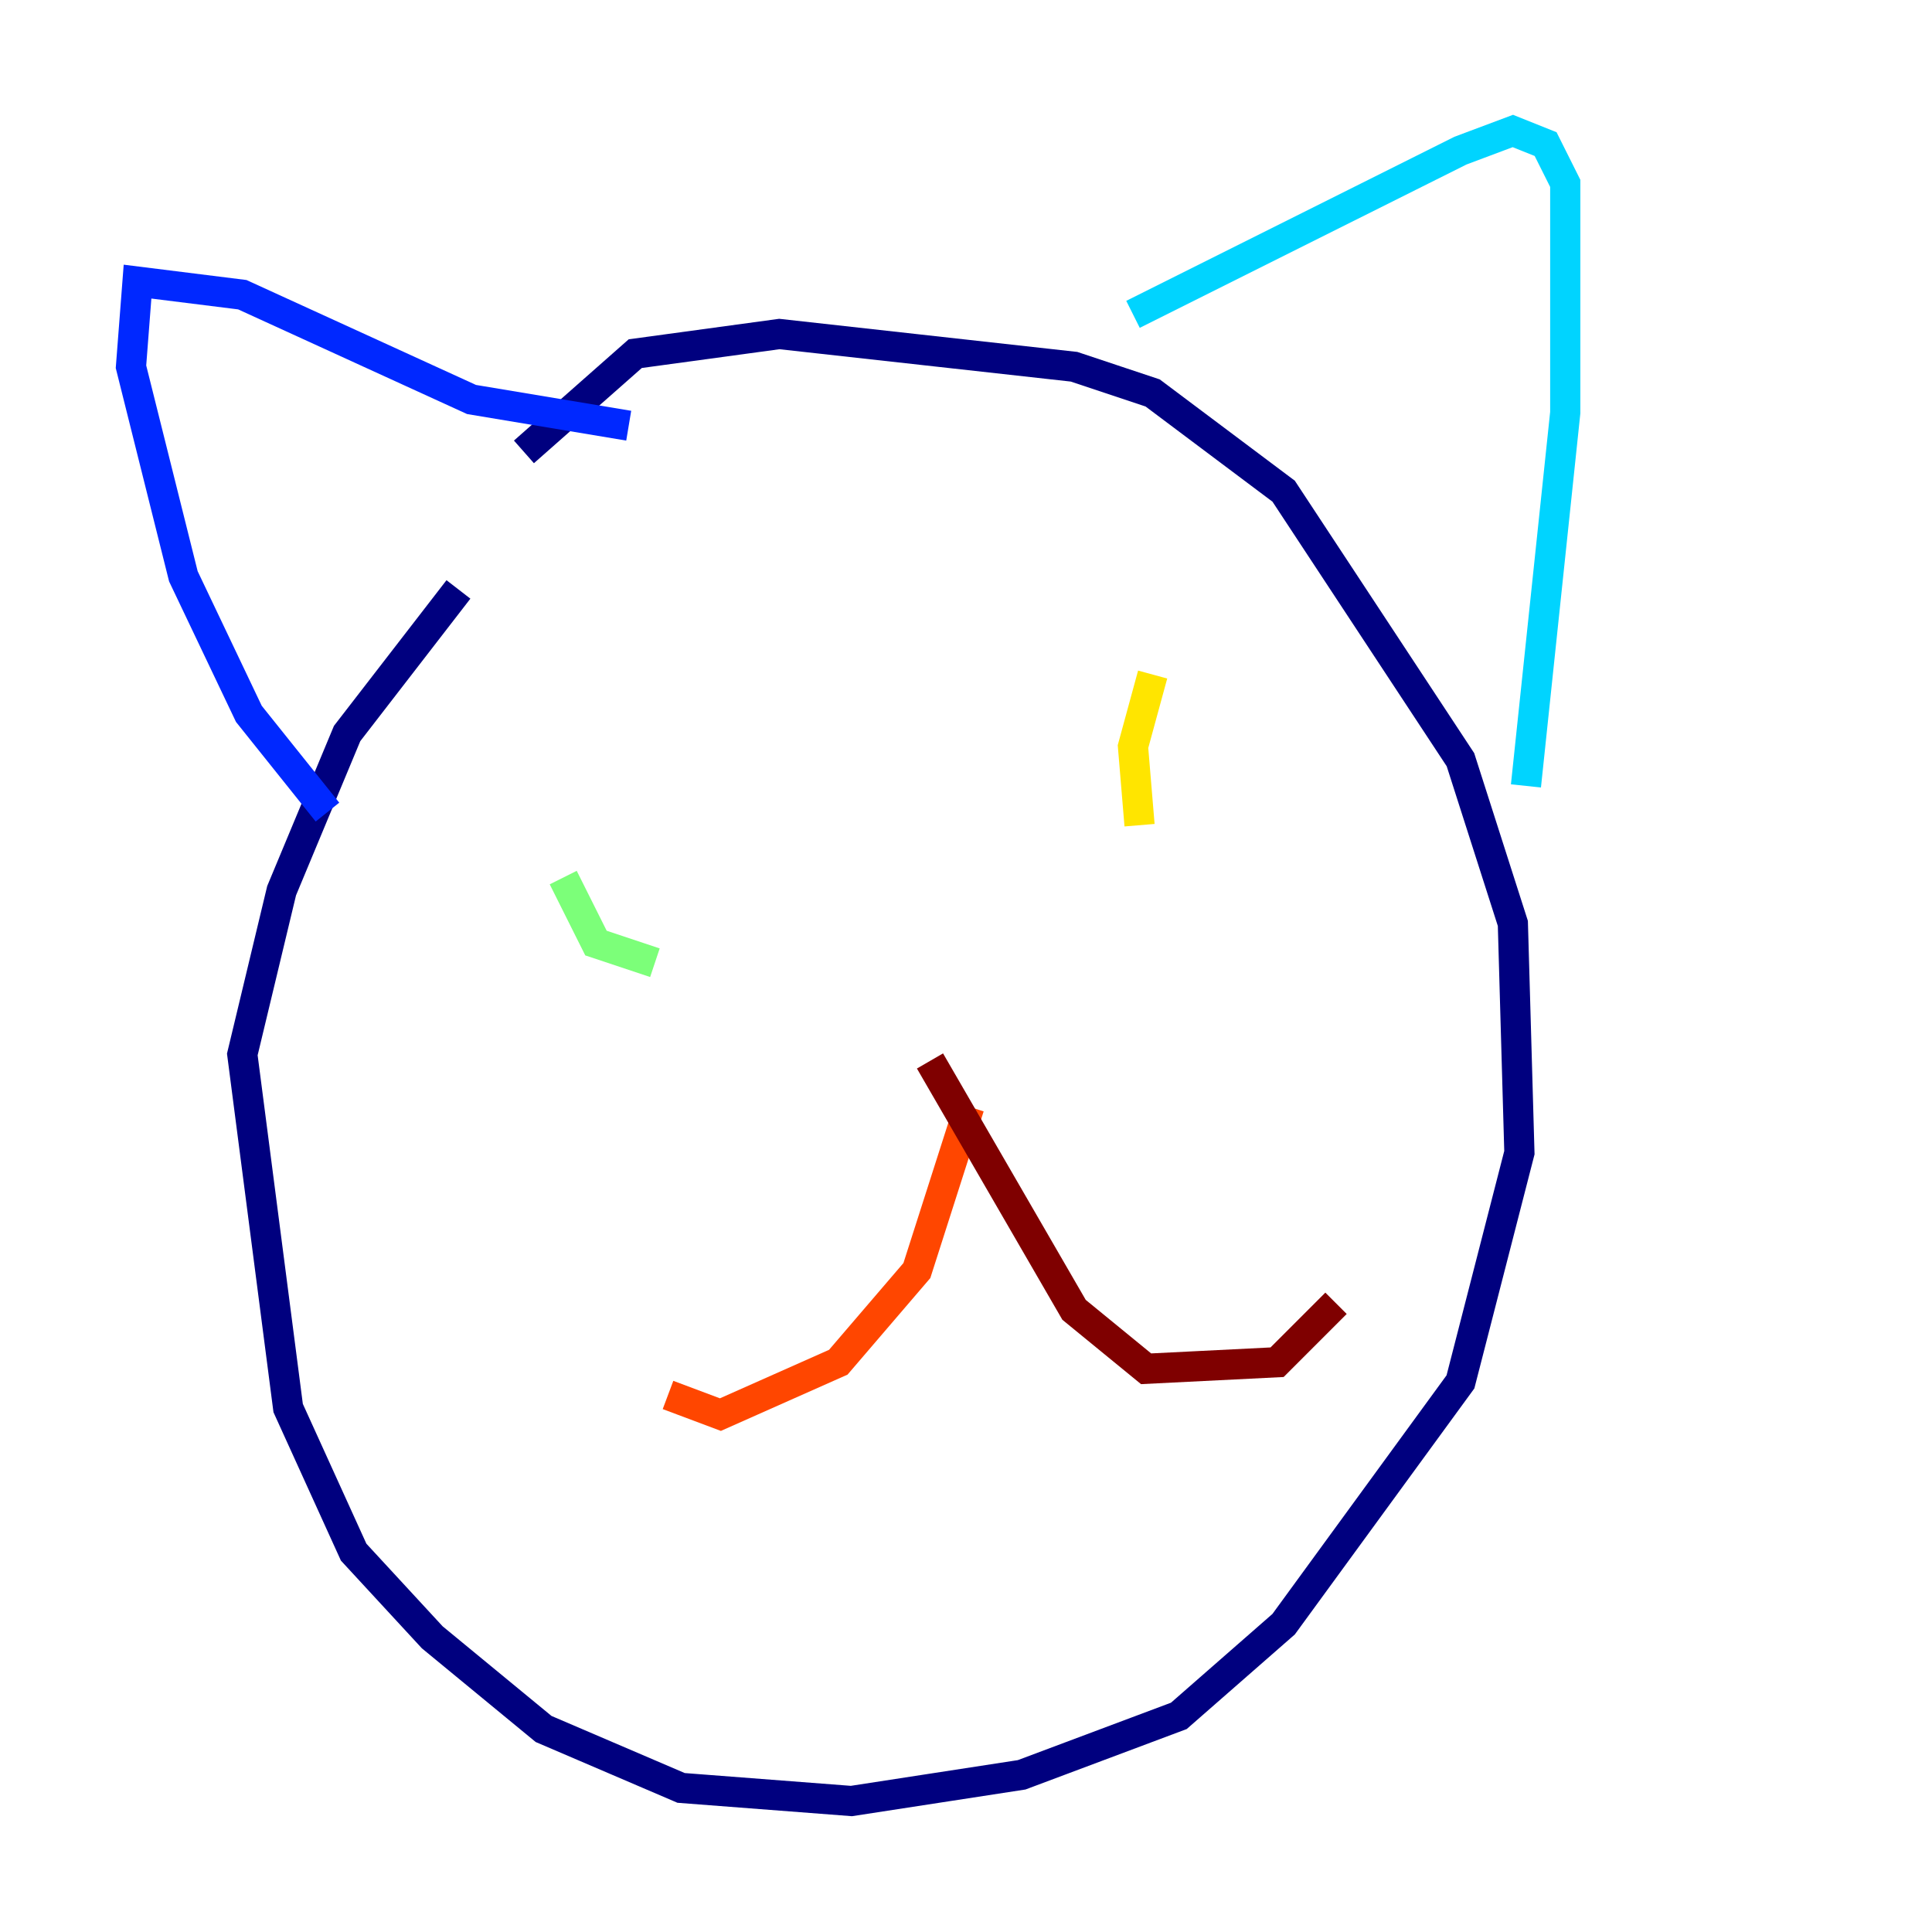 <?xml version="1.0" encoding="utf-8" ?>
<svg baseProfile="tiny" height="128" version="1.2" viewBox="0,0,128,128" width="128" xmlns="http://www.w3.org/2000/svg" xmlns:ev="http://www.w3.org/2001/xml-events" xmlns:xlink="http://www.w3.org/1999/xlink"><defs /><polyline fill="none" points="30.373,39.051 22.997,48.597 18.658,59.01 16.054,69.858 19.091,93.288 23.43,102.834 28.637,108.475 36.014,114.549 45.125,118.454 56.407,119.322 67.688,117.586 78.102,113.681 85.044,107.607 96.759,91.552 100.664,76.366 100.231,61.18 96.759,50.332 85.044,32.542 76.366,26.034 71.159,24.298 51.634,22.129 42.088,23.43 34.712,29.939" stroke="#00007f" stroke-width="2" /><polyline fill="none" points="41.654,28.203 31.241,26.468 16.054,19.525 9.112,18.658 8.678,24.298 12.149,38.183 16.488,47.295 21.695,53.803" stroke="#0028ff" stroke-width="2" /><polyline fill="none" points="75.064,20.827 96.759,9.98 100.231,8.678 102.4,9.546 103.702,12.149 103.702,27.336 101.098,52.068" stroke="#00d4ff" stroke-width="2" /><polyline fill="none" points="43.39,63.783 39.485,62.481 37.315,58.142" stroke="#7cff79" stroke-width="2" /><polyline fill="none" points="76.366,44.691 75.064,49.464 75.498,54.671" stroke="#ffe500" stroke-width="2" /><polyline fill="none" points="64.217,73.329 60.746,84.176 55.539,90.251 47.729,93.722 44.258,92.42" stroke="#ff4600" stroke-width="2" /><polyline fill="none" points="61.614,70.291 71.159,86.78 75.932,90.685 84.61,90.251 88.515,86.346" stroke="#7f0000" stroke-width="2" /></svg>
